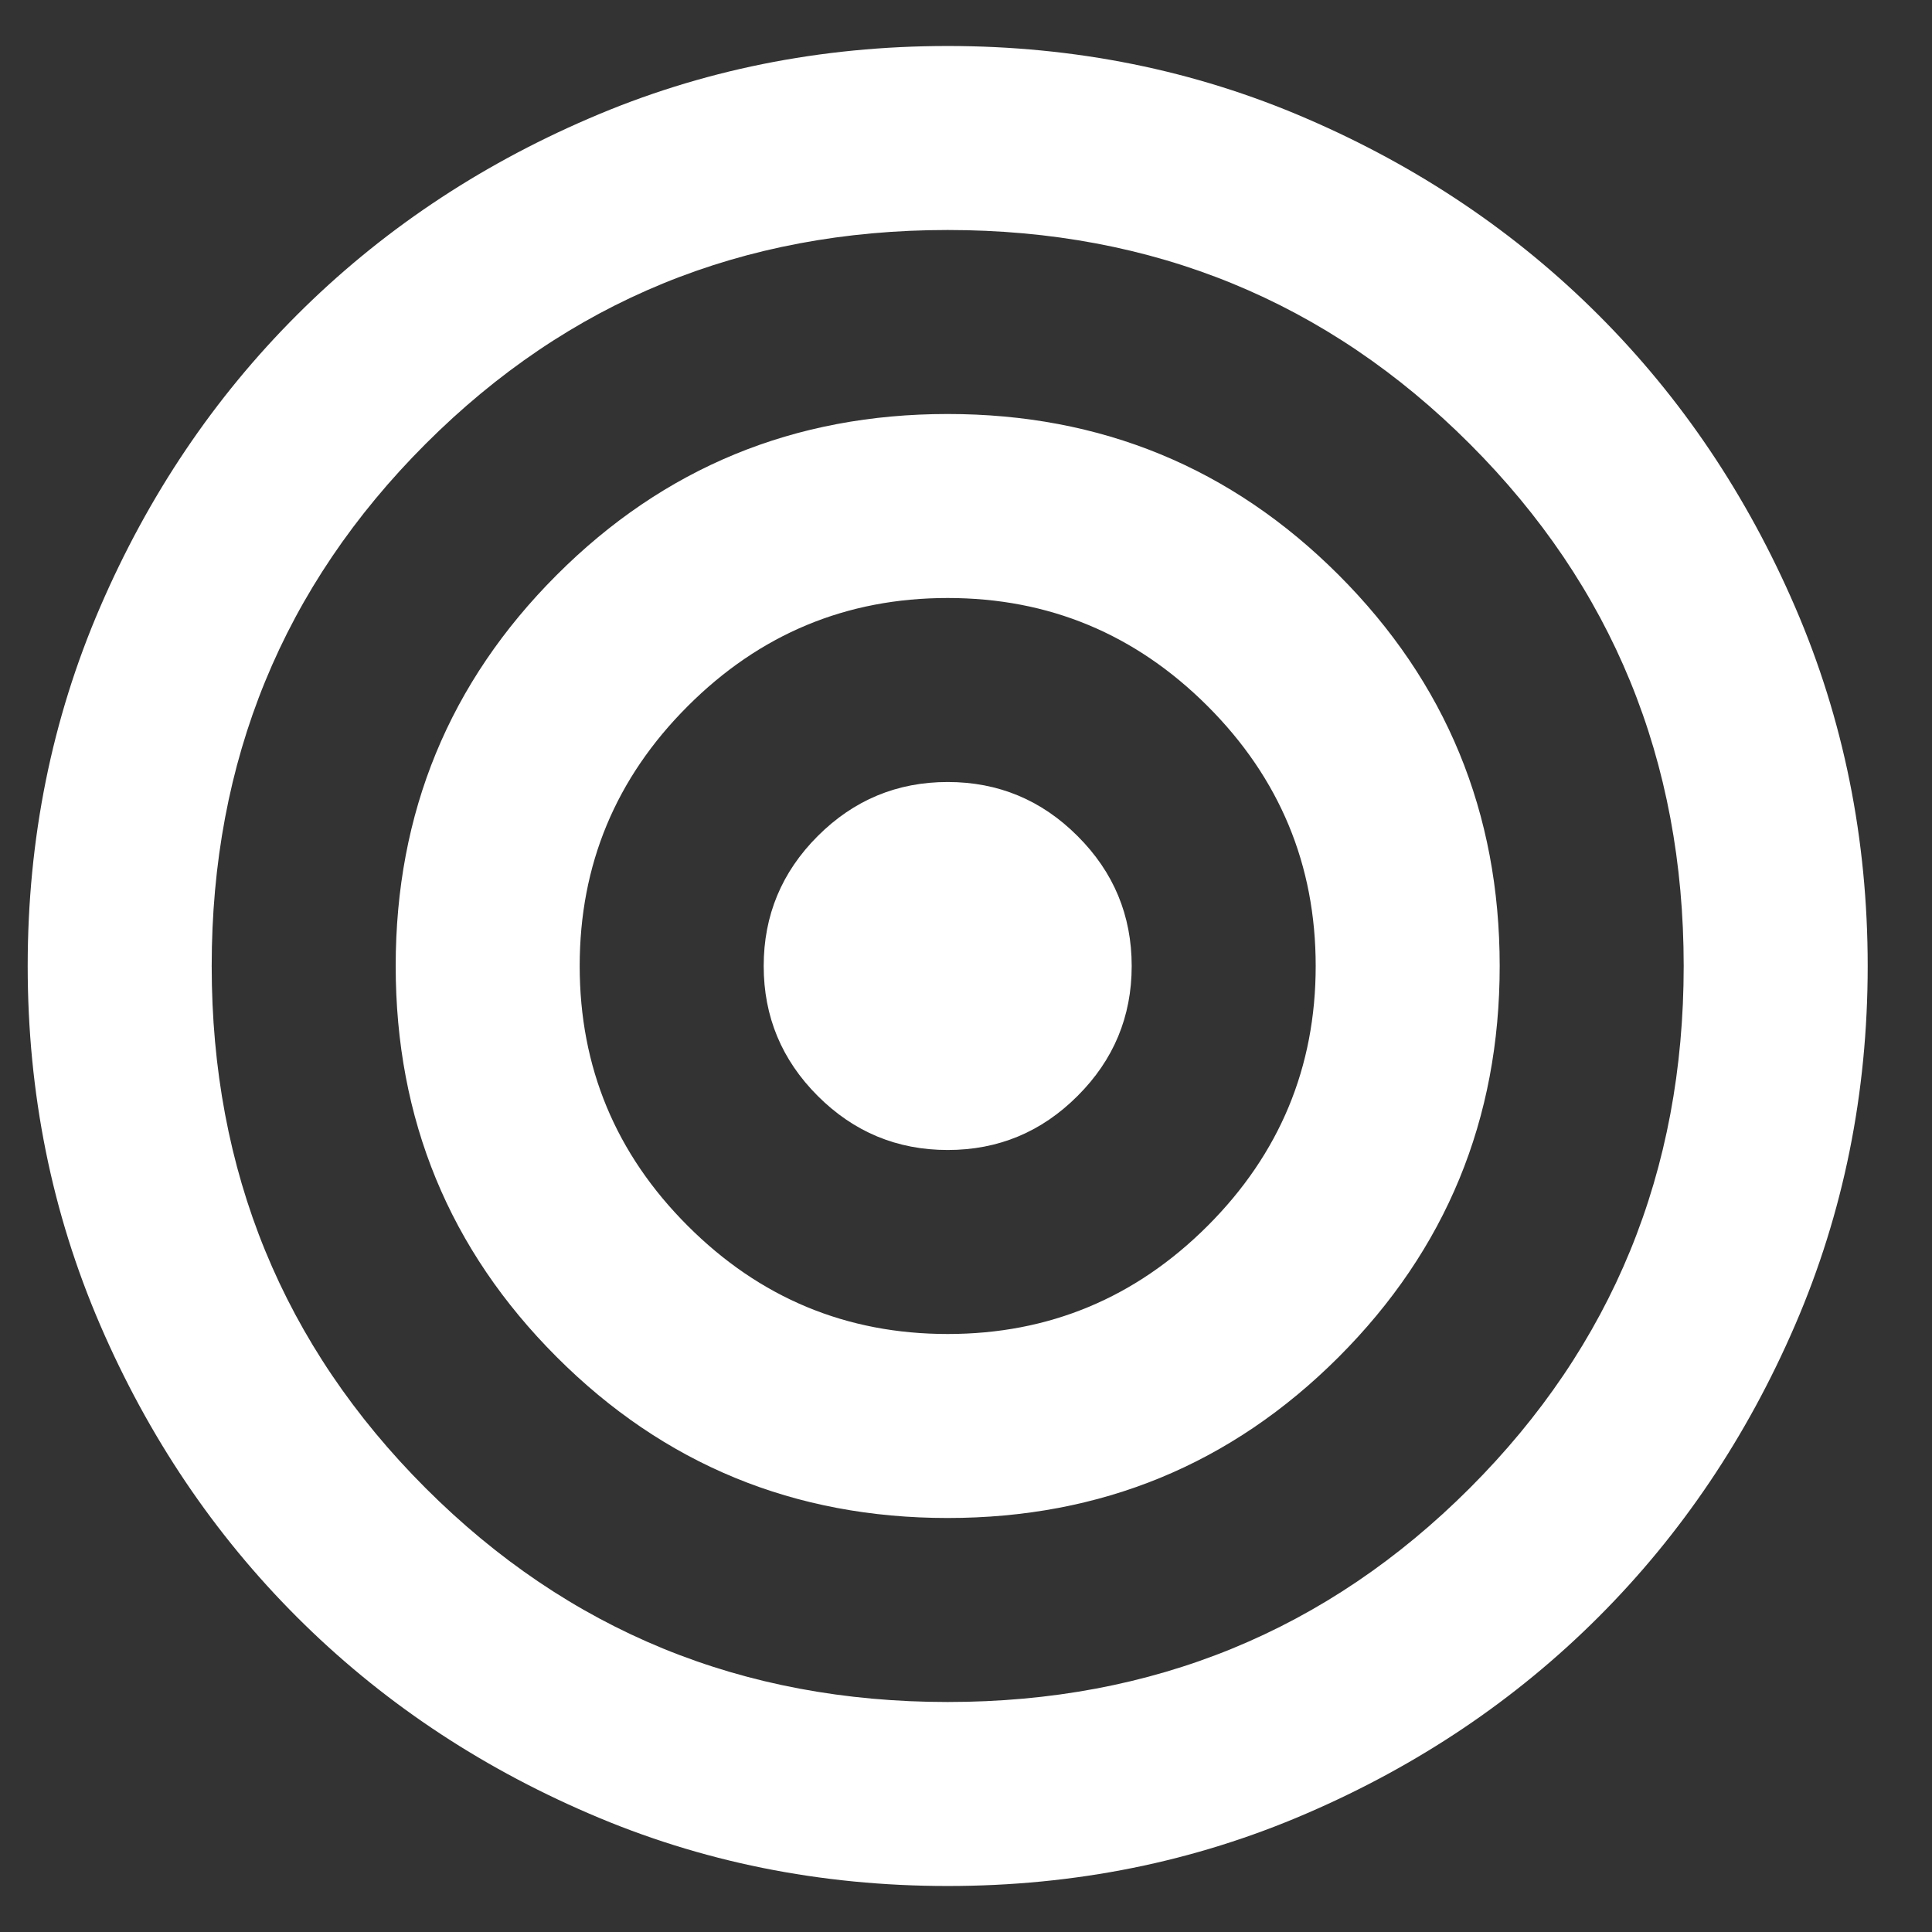 <svg width="21" height="21" viewBox="0 0 21 21" fill="none" xmlns="http://www.w3.org/2000/svg">
<rect x="0" y="0" width="21" height="21" fill="#333333" stroke="none"/>
<path d="M10.301 20.5C8.917 20.5 7.617 20.238 6.401 19.712C5.184 19.188 4.126 18.475 3.226 17.575C2.326 16.675 1.613 15.617 1.088 14.4C0.563 13.183 0.301 11.883 0.301 10.5C0.301 9.117 0.563 7.817 1.088 6.6C1.613 5.383 2.326 4.325 3.226 3.425C4.126 2.525 5.184 1.812 6.401 1.288C7.617 0.762 8.917 0.5 10.301 0.5C11.684 0.5 12.984 0.762 14.201 1.288C15.417 1.812 16.476 2.525 17.376 3.425C18.276 4.325 18.988 5.383 19.513 6.6C20.038 7.817 20.301 9.117 20.301 10.5C20.301 11.883 20.038 13.183 19.513 14.4C18.988 15.617 18.276 16.675 17.376 17.575C16.476 18.475 15.417 19.188 14.201 19.712C12.984 20.238 11.684 20.5 10.301 20.5ZM10.301 18.5C12.534 18.5 14.426 17.725 15.976 16.175C17.526 14.625 18.301 12.733 18.301 10.5C18.301 8.267 17.526 6.375 15.976 4.825C14.426 3.275 12.534 2.5 10.301 2.5C8.067 2.5 6.176 3.275 4.626 4.825C3.076 6.375 2.301 8.267 2.301 10.5C2.301 12.733 3.076 14.625 4.626 16.175C6.176 17.725 8.067 18.5 10.301 18.5ZM10.301 16.5C8.634 16.5 7.217 15.917 6.051 14.75C4.884 13.583 4.301 12.167 4.301 10.5C4.301 8.833 4.884 7.417 6.051 6.25C7.217 5.083 8.634 4.5 10.301 4.5C11.967 4.5 13.384 5.083 14.551 6.25C15.717 7.417 16.301 8.833 16.301 10.5C16.301 12.167 15.717 13.583 14.551 14.75C13.384 15.917 11.967 16.5 10.301 16.5ZM10.301 14.5C11.401 14.5 12.342 14.108 13.126 13.325C13.909 12.542 14.301 11.6 14.301 10.5C14.301 9.4 13.909 8.458 13.126 7.675C12.342 6.892 11.401 6.5 10.301 6.5C9.201 6.5 8.259 6.892 7.476 7.675C6.692 8.458 6.301 9.4 6.301 10.5C6.301 11.6 6.692 12.542 7.476 13.325C8.259 14.108 9.201 14.5 10.301 14.5ZM10.301 12.5C9.751 12.5 9.28 12.304 8.888 11.912C8.497 11.521 8.301 11.05 8.301 10.5C8.301 9.95 8.497 9.479 8.888 9.088C9.28 8.696 9.751 8.5 10.301 8.5C10.851 8.5 11.322 8.696 11.713 9.088C12.105 9.479 12.301 9.95 12.301 10.5C12.301 11.05 12.105 11.521 11.713 11.912C11.322 12.304 10.851 12.5 10.301 12.5Z" fill="white"/>
</svg>
